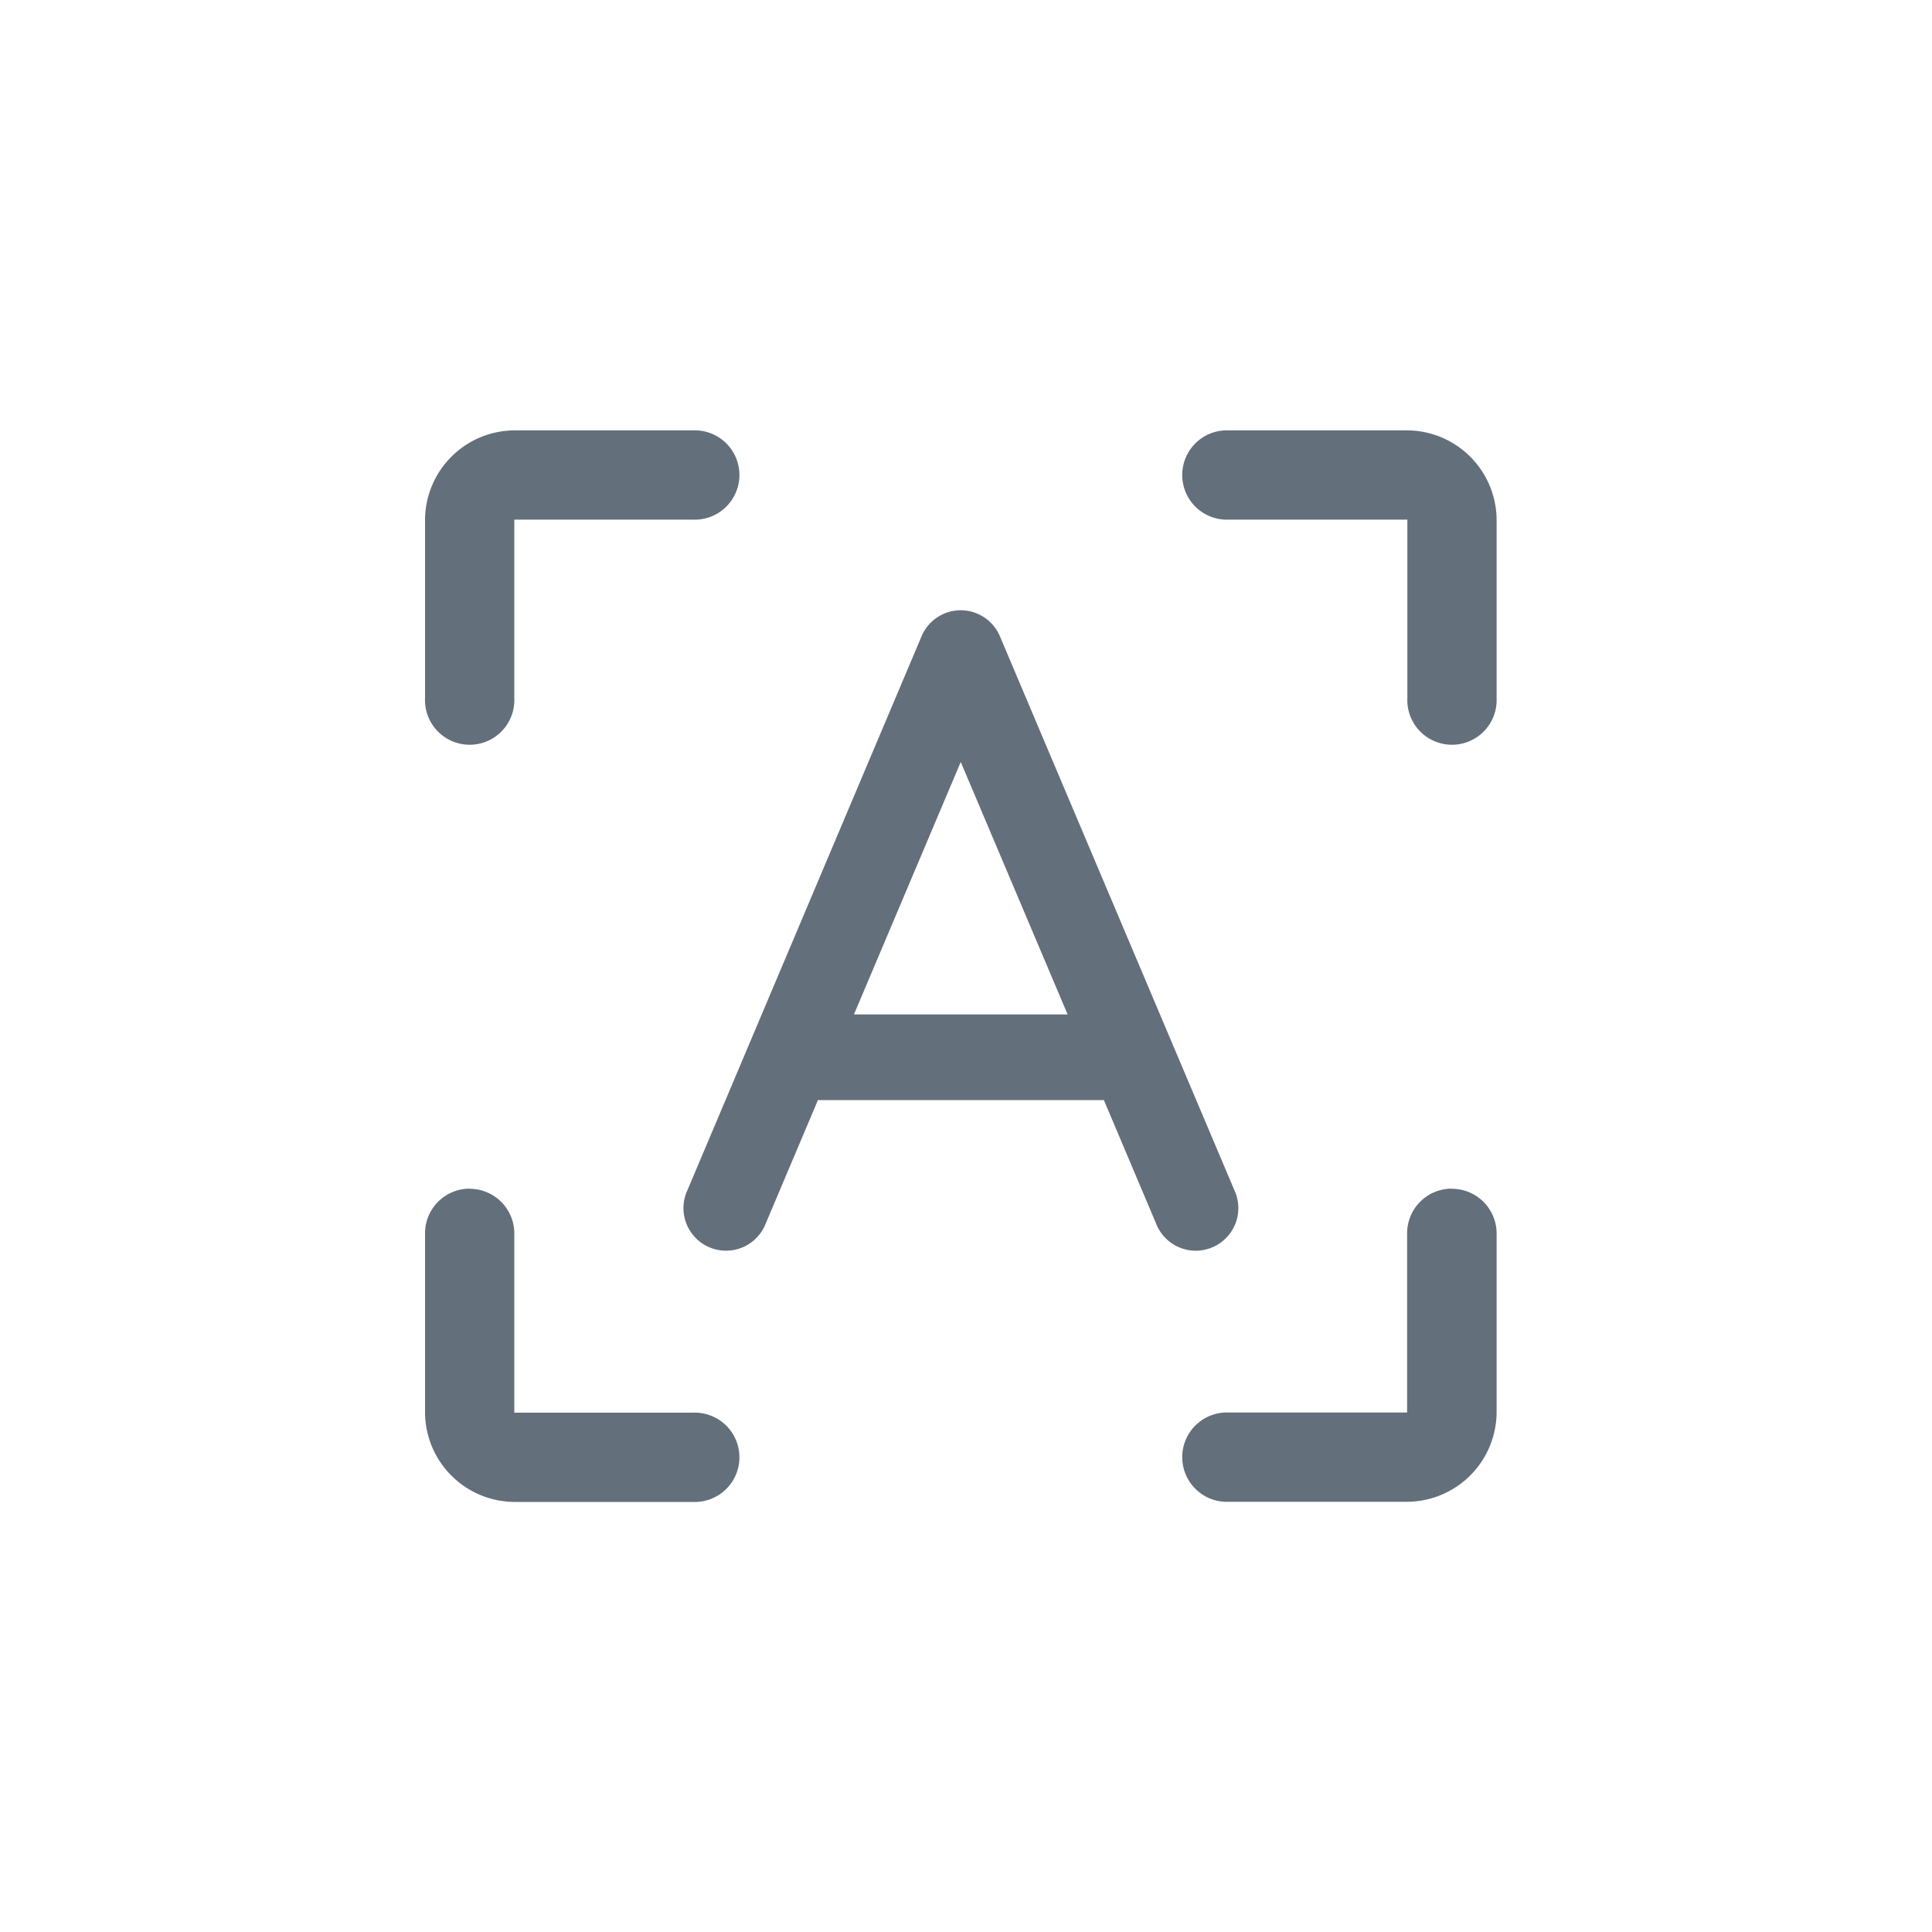 <svg id="구성_요소_86_233" data-name="구성 요소 86 – 233" xmlns="http://www.w3.org/2000/svg" width="25" height="25" viewBox="0 0 25 25" fill="#646f7c" className="icon_text_background" >
  <g id="그룹_8680" data-name="그룹 8680">
    <rect id="사각형_4043" data-name="사각형 4043" width="25" height="25" rx="5" opacity="0"/>
    <g id="그룹_8628" data-name="그룹 8628" transform="translate(-879.5 -768.352)">
      <path id="text-color" d="M13.889,5a.551.551,0,0,0-.491.336L10.37,12.5a.551.551,0,1,0,1.014.429l.673-1.591h3.7l.673,1.591a.551.551,0,1,0,1.014-.429L14.412,5.337A.551.551,0,0,0,13.889,5Zm.016,1.963,1.383,3.267H12.523Z" transform="translate(878.027 771.249)"/>
      <path id="printed-ocr" d="M4.155,3A1.164,1.164,0,0,0,3,4.155V6.466a.578.578,0,1,0,1.155,0V4.155H6.466A.578.578,0,1,0,6.466,3ZM13.4,3a.578.578,0,1,0,0,1.155h2.311V6.466a.578.578,0,1,0,1.155,0V4.155A1.164,1.164,0,0,0,15.708,3ZM3.569,12.812A.578.578,0,0,0,3,13.4v2.311a1.164,1.164,0,0,0,1.155,1.155H6.466a.578.578,0,1,0,0-1.155H4.155V13.4a.578.578,0,0,0-.587-.586Zm12.708,0a.578.578,0,0,0-.569.586v2.311H13.4a.578.578,0,1,0,0,1.155h2.311a1.164,1.164,0,0,0,1.155-1.155V13.4a.578.578,0,0,0-.587-.586Z" transform="translate(882 770.921)"/>
    </g>
  </g>
</svg>
